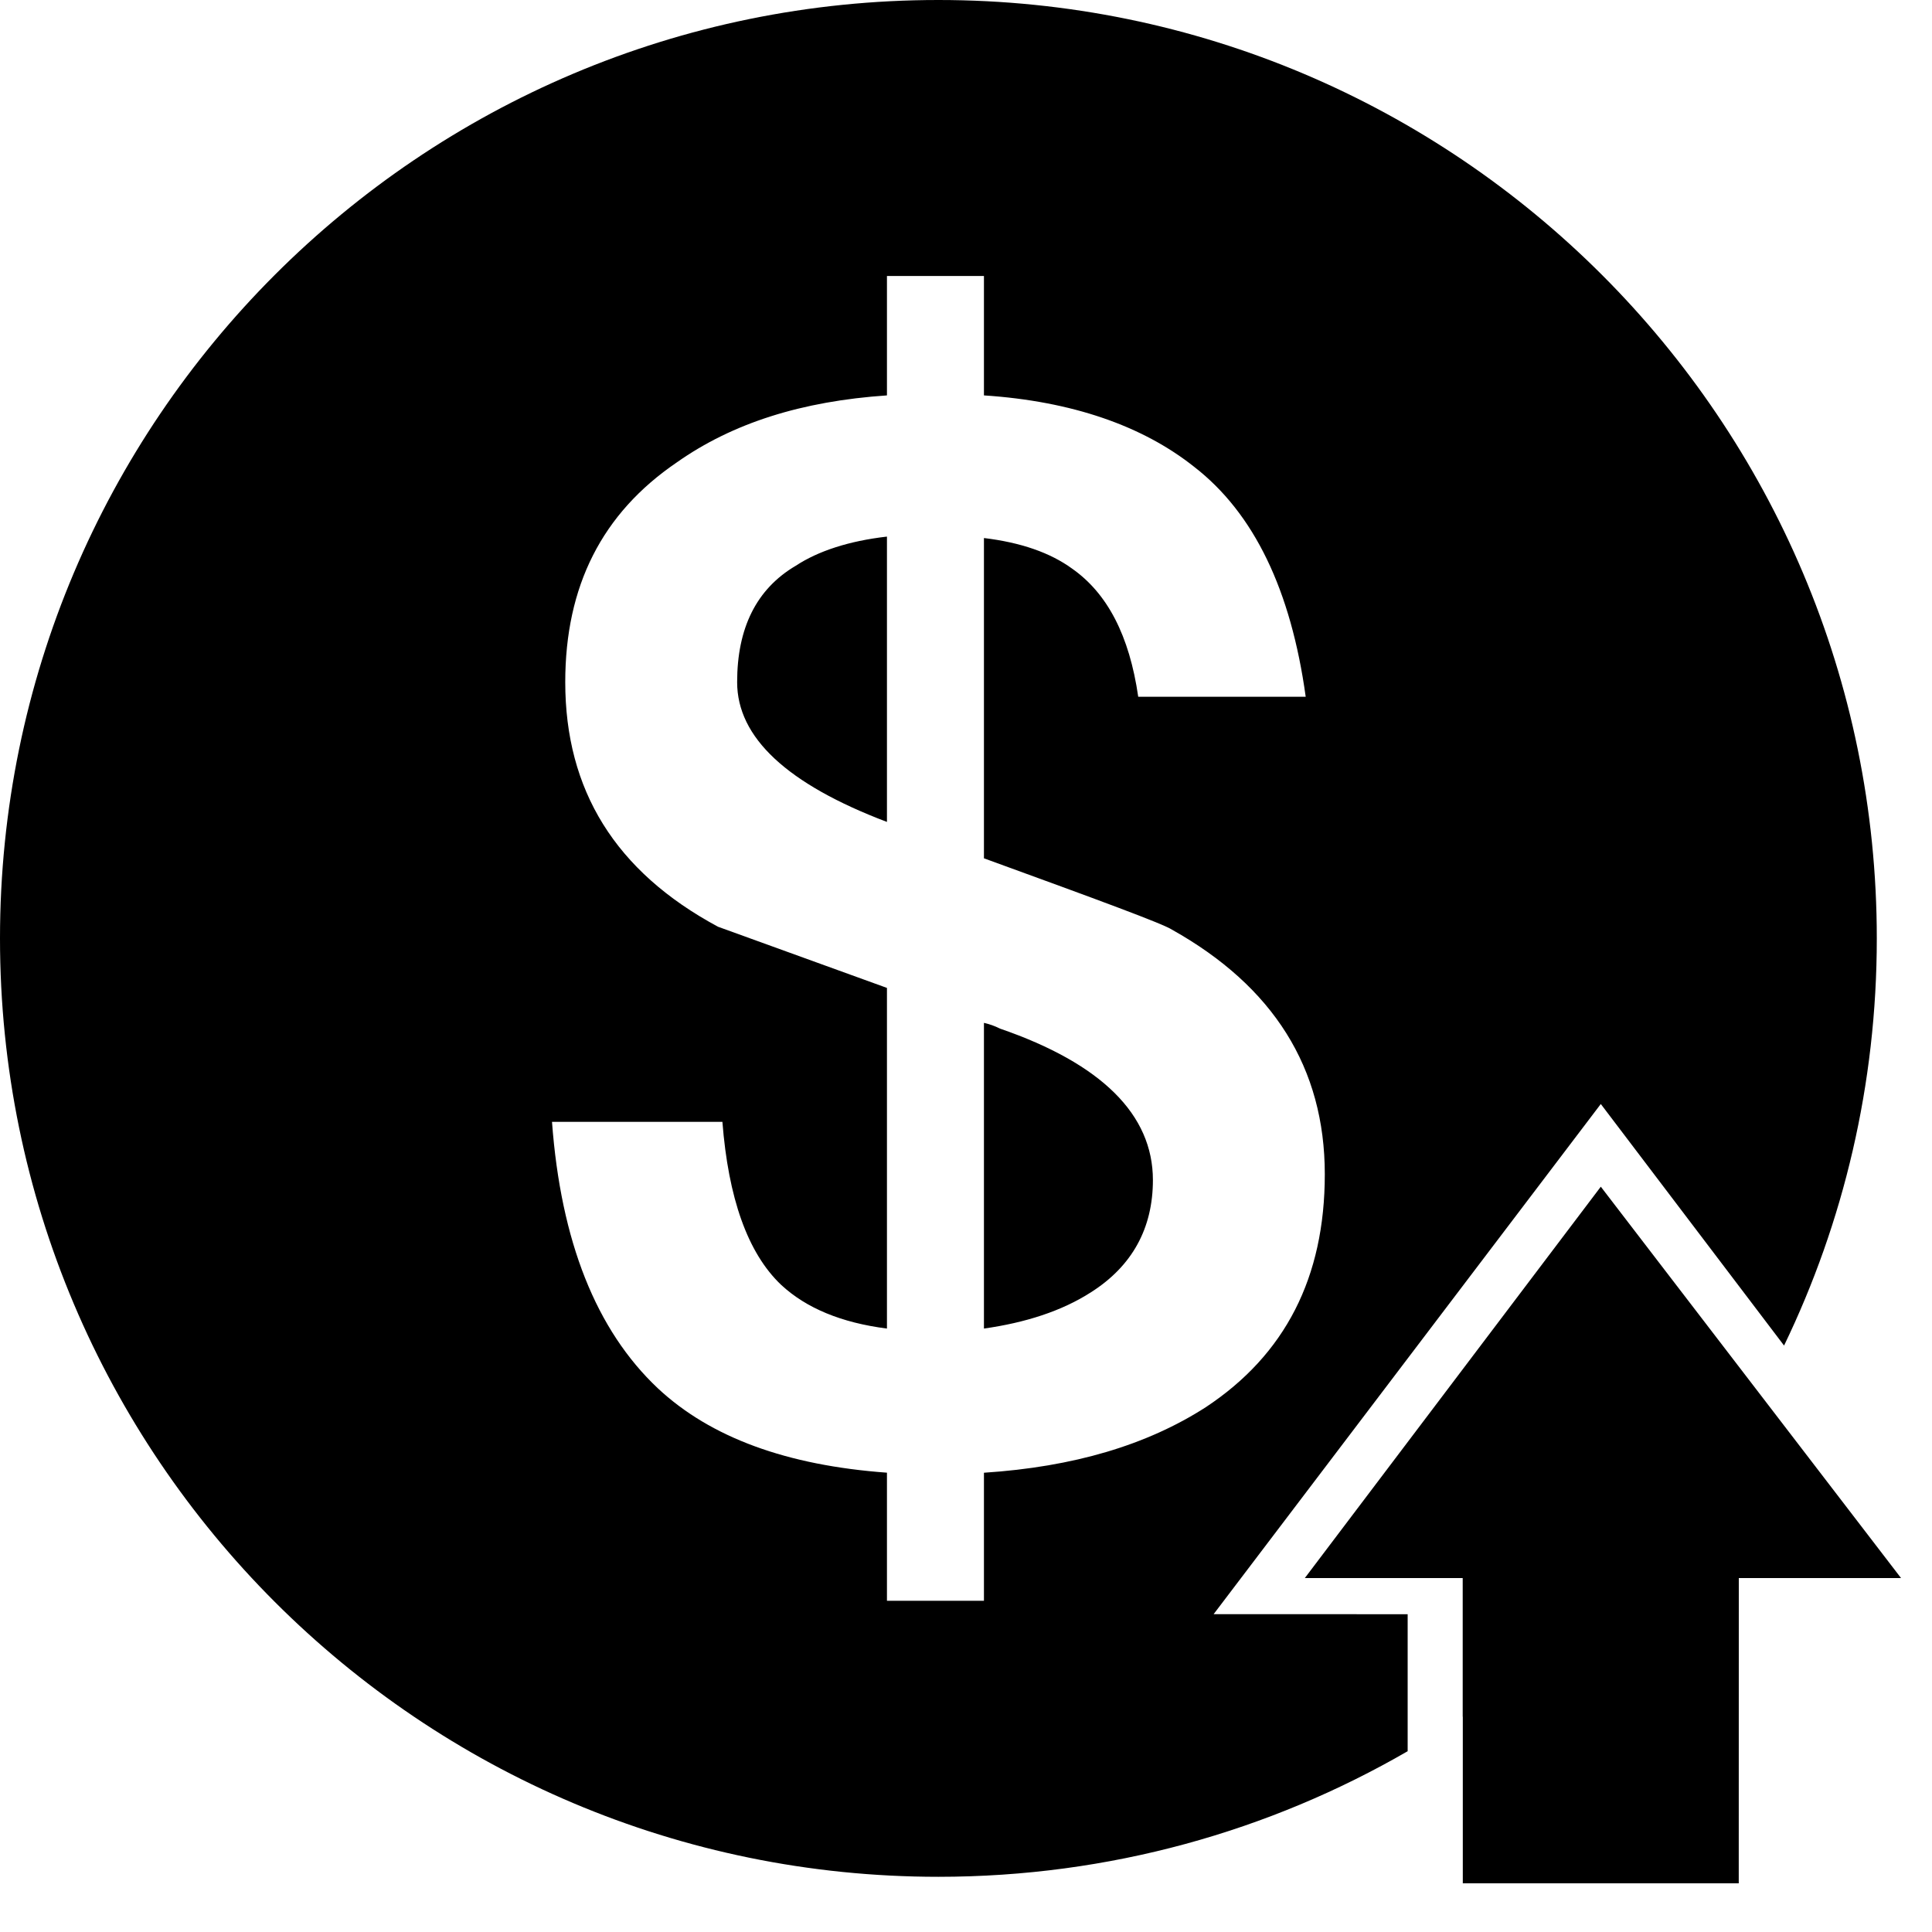 <?xml version="1.0" encoding="UTF-8"?>
<svg width="35px" height="35px" viewBox="0 0 35 35" version="1.1" xmlns="http://www.w3.org/2000/svg" xmlns:xlink="http://www.w3.org/1999/xlink">
    <!-- Generator: Sketch 64 (93537) - https://sketch.com -->
    <title>icon-withdraw</title>
    <desc>Created with Sketch.</desc>
    <g id="Page-1" stroke="none" stroke-width="1" fill="none" fill-rule="evenodd">
        <g id="icon-withdraw" fill="#000000">
            <path d="M17,0 C26.389,0 34,7.611 34,17 C34,19.643 33.397,22.145 32.32,24.376 L29,20 L21.986,29.242 L25.501,29.243 L25.501,31.725 C23,33.172 20.097,34 17,34 C7.611,34 0,26.389 0,17 C0,7.611 7.611,0 17,0 Z M29,21.654 L31.808,25.355 C30.507,27.658 28.684,29.625 26.5,31.1 L26.5,28.243 L24,28.243 L29,21.654 L29,21.654 Z M17.825,5 L16.068,5 L16.068,7.163 C14.525,7.268 13.274,7.663 12.262,8.376 C10.905,9.299 10.24,10.618 10.24,12.358 C10.24,14.31 11.144,15.787 13.008,16.789 L16.068,17.897 L16.068,24.068 C15.243,23.963 14.605,23.698 14.152,23.277 C13.54,22.697 13.194,21.695 13.087,20.323 L10,20.323 C10.16,22.486 10.798,24.095 11.916,25.149 C12.875,26.046 14.259,26.547 16.068,26.679 L16.068,29 L17.825,29 L17.825,26.68 C19.449,26.574 20.779,26.178 21.845,25.492 C23.281,24.542 24,23.145 24,21.272 C24,19.347 23.068,17.87 21.232,16.842 C21.072,16.736 19.928,16.314 17.825,15.549 L17.825,9.747 C18.49,9.827 19.023,10.011 19.422,10.301 C20.061,10.749 20.46,11.514 20.62,12.622 L23.654,12.622 C23.388,10.697 22.722,9.299 21.631,8.455 C20.7,7.716 19.422,7.268 17.825,7.163 L17.825,5 L17.825,5 Z M17.825,18.53 C17.932,18.556 18.011,18.582 18.118,18.635 C19.954,19.268 20.886,20.191 20.886,21.378 C20.886,22.248 20.513,22.934 19.768,23.408 C19.236,23.752 18.57,23.963 17.825,24.068 L17.825,18.53 Z M16.068,9.72 L16.068,14.89 C14.258,14.204 13.354,13.36 13.354,12.358 C13.354,11.382 13.7,10.67 14.418,10.248 C14.818,9.985 15.376,9.8 16.068,9.721 L16.068,9.72 Z" id="Shape"></path>
            <polygon id="Path" points="26.5 34.118 26.5 28.588 23.638 28.588 29 21.498 34.439 28.588 31.5 28.588 31.499 34.118 26.499 34.118"></polygon>
        </g>
    </g>
</svg>
